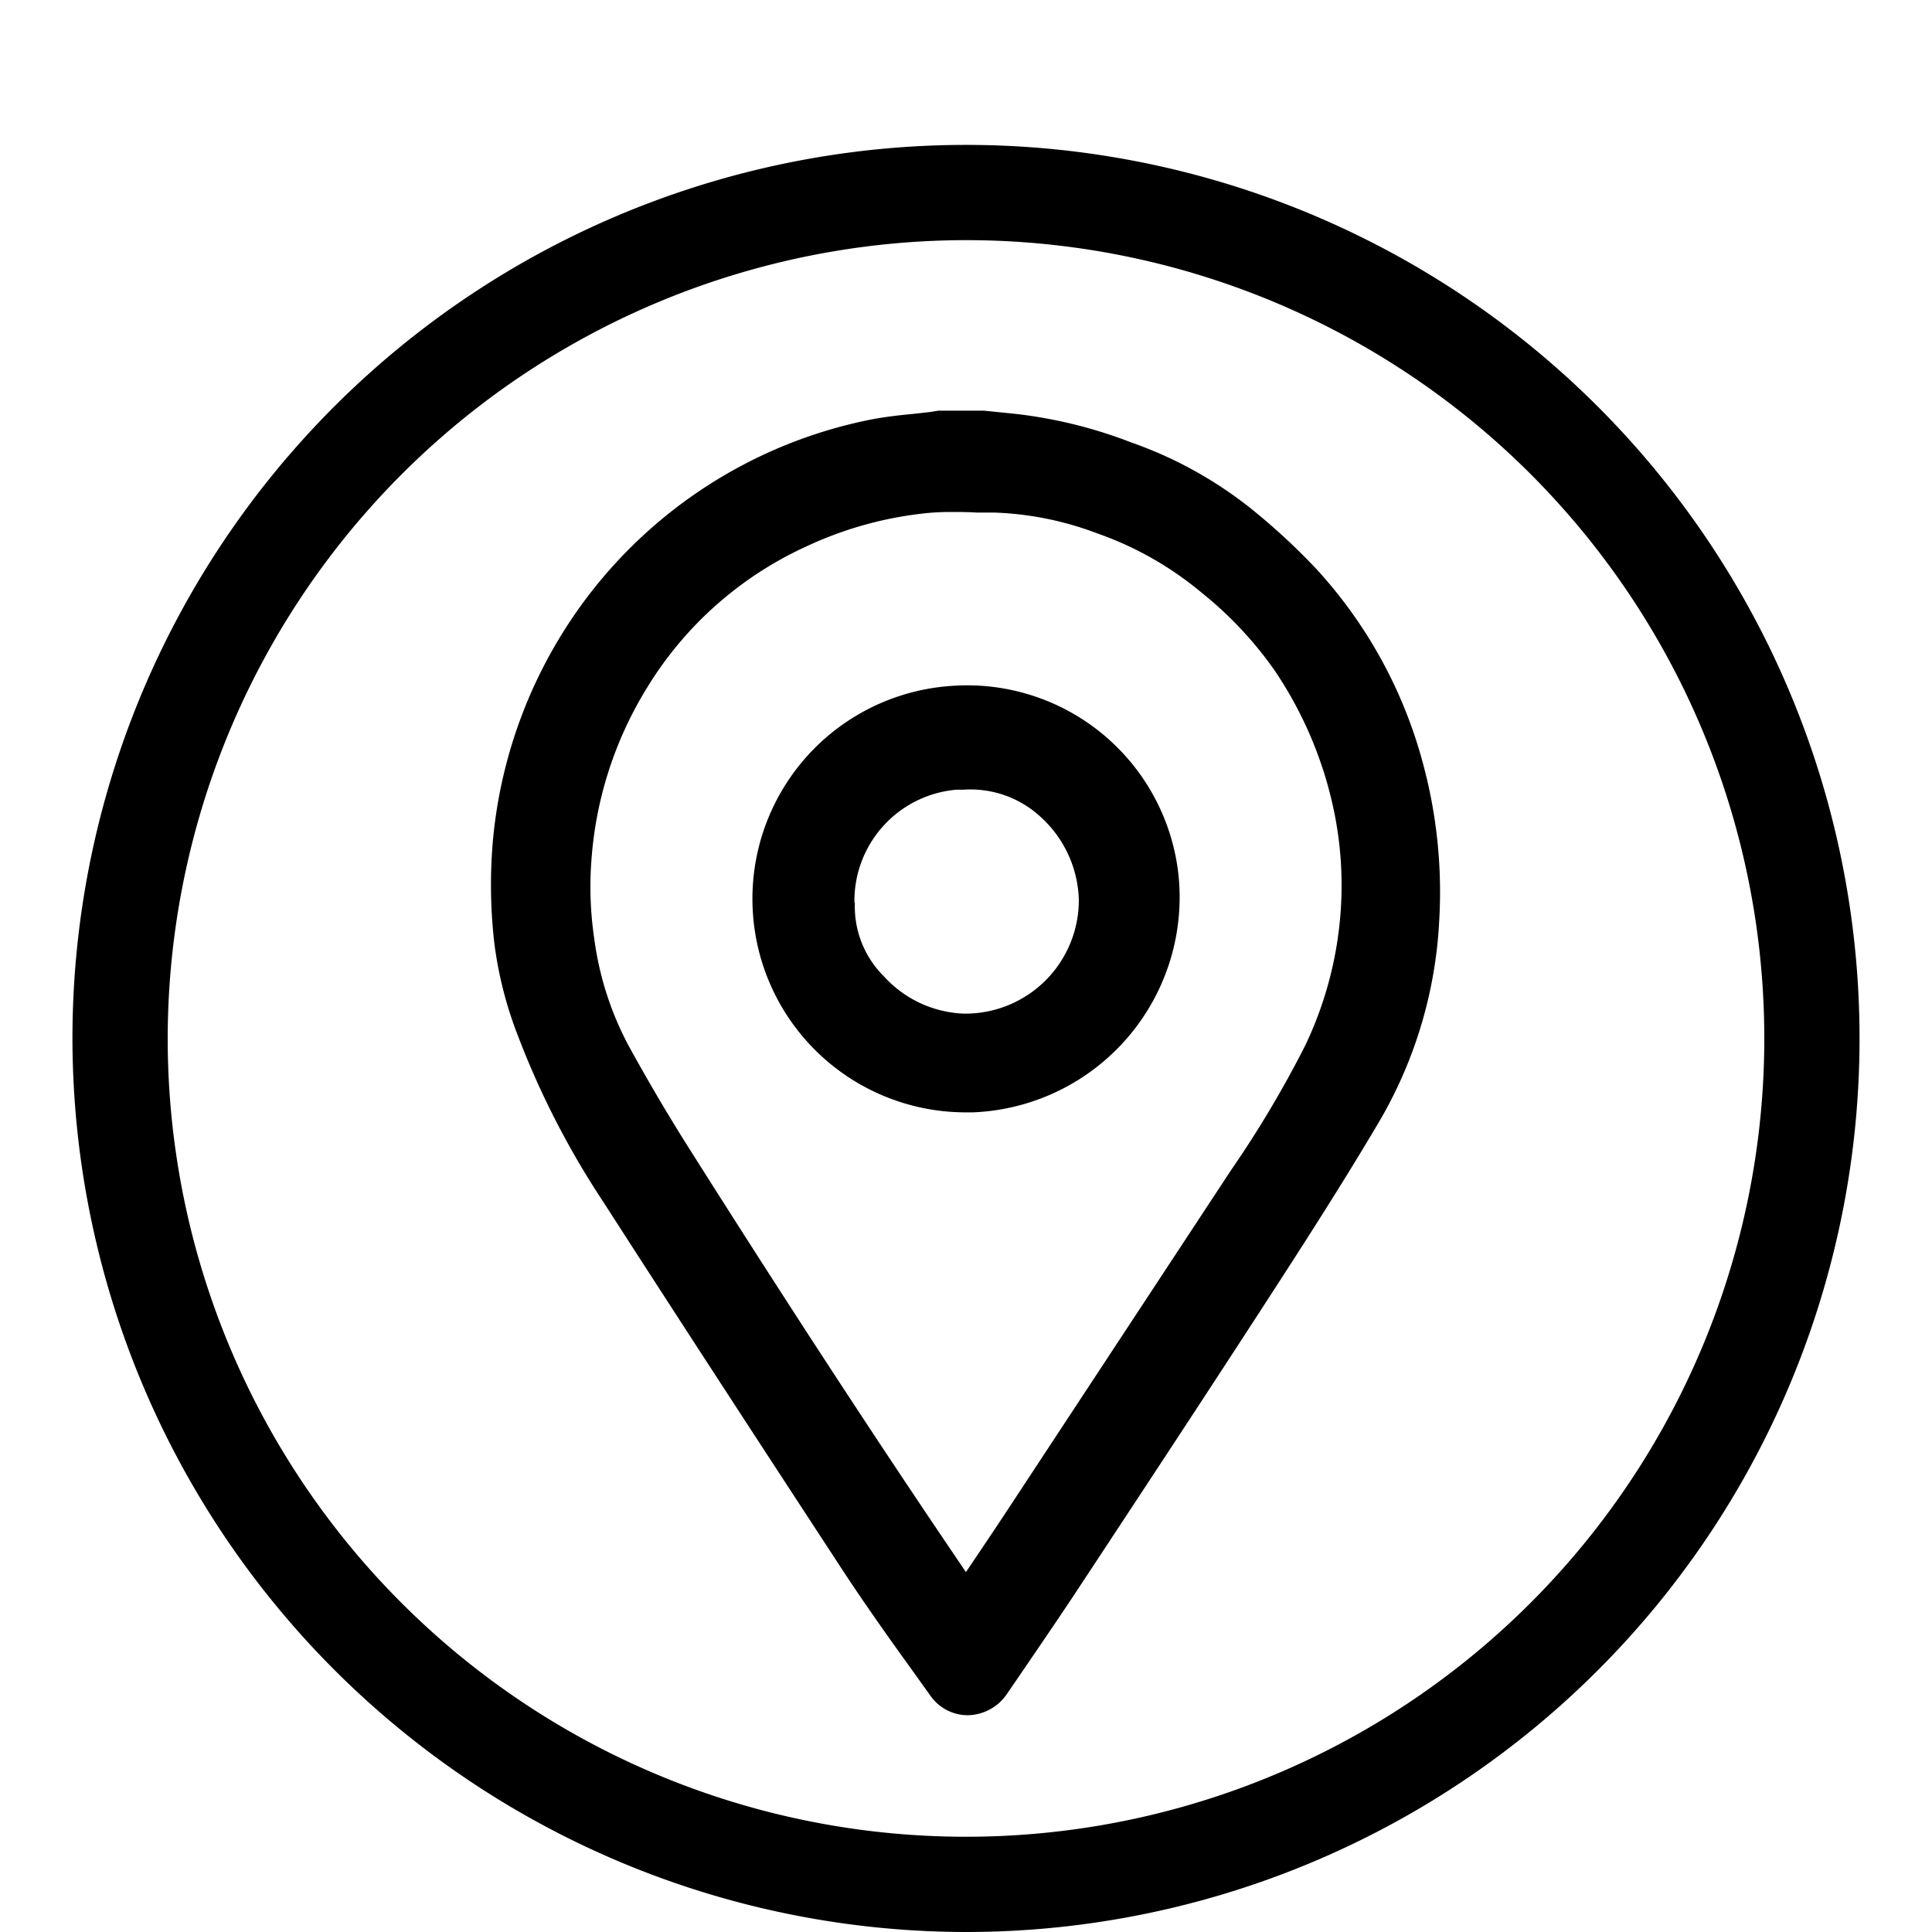 <svg id="Camada_1" data-name="Camada 1" xmlns="http://www.w3.org/2000/svg" viewBox="0 0 200 200"><title>Doações - Presencial</title><path d="M53.63,107.26a87.6,87.6,0,0,0,8.83,17.17c7.9,12.28,16.19,25,24.66,37.95C89.49,166,92,169.54,94.5,173l1.83,2.56a4.73,4.73,0,0,0,3.87,2h0a5,5,0,0,0,4-2.15l1.37-2c2.1-3.08,4.28-6.26,6.37-9.44,6.06-9.2,12.93-19.62,19.65-30,3.36-5.19,7.25-11.23,10.85-17.3a45.68,45.68,0,0,0,6.55-21.42,50.91,50.91,0,0,0-1.72-16.35,48.09,48.09,0,0,0-11-20,66.61,66.61,0,0,0-7.08-6.5,42.35,42.35,0,0,0-12.09-6.6A48.32,48.32,0,0,0,105.6,42.9c-.86-.1-1.72-.18-2.58-.27l-1.18-.12H97.17l-.45.07-.43.07-1.8.2c-1.34.13-2.73.28-4.12.54a48.8,48.8,0,0,0-29,17.67A49.14,49.14,0,0,0,51,87.31a52.73,52.73,0,0,0,.19,10.47A40.54,40.54,0,0,0,53.63,107.26Zm7.58-18a39.25,39.25,0,0,1,5.73-18A37.59,37.59,0,0,1,83.38,56.61,38.59,38.59,0,0,1,96,53.11c.8-.08,1.62-.11,2.45-.11s1.74,0,2.65.06l1.81,0a33.15,33.15,0,0,1,10.69,2.16,34.64,34.64,0,0,1,10.75,6.1,39,39,0,0,1,7.54,8,40.71,40.71,0,0,1,6.33,15.27,38,38,0,0,1,.58,9.53,38.44,38.44,0,0,1-3.69,14.12,110.87,110.87,0,0,1-7.65,12.86q-11.55,17.56-23.11,35.13c-1.38,2.1-2.76,4.14-4.22,6.31a2.43,2.43,0,0,1-.14.2l-1.59-2.35c-8.39-12.4-17.26-26-27.12-41.6-2.12-3.35-4.22-6.92-6.24-10.6a32.55,32.55,0,0,1-3.52-11A36.67,36.67,0,0,1,61.21,89.23Z"/><path d="M99.74,115.15c.33,0,.65,0,1,0h0A22.29,22.29,0,0,0,122,90.61,22,22,0,0,0,98.58,71a22.08,22.08,0,0,0-20.64,23.5A22.09,22.09,0,0,0,99.74,115.15ZM88.45,93.42A11.55,11.55,0,0,1,99,81.75l.43,0h.3a10.7,10.7,0,0,1,8.19,3,12,12,0,0,1,3.76,8.43,11.75,11.75,0,0,1-11.93,11.75h0a11.78,11.78,0,0,1-8.26-3.87,10.18,10.18,0,0,1-3-7.38v-.26Z"/><path d="M100,200A92.5,92.5,0,1,0,7.5,107.5,92.61,92.61,0,0,0,100,200Zm0-175.14A82.64,82.64,0,1,1,17.36,107.5,82.73,82.73,0,0,1,100,24.86Z"/></svg>
